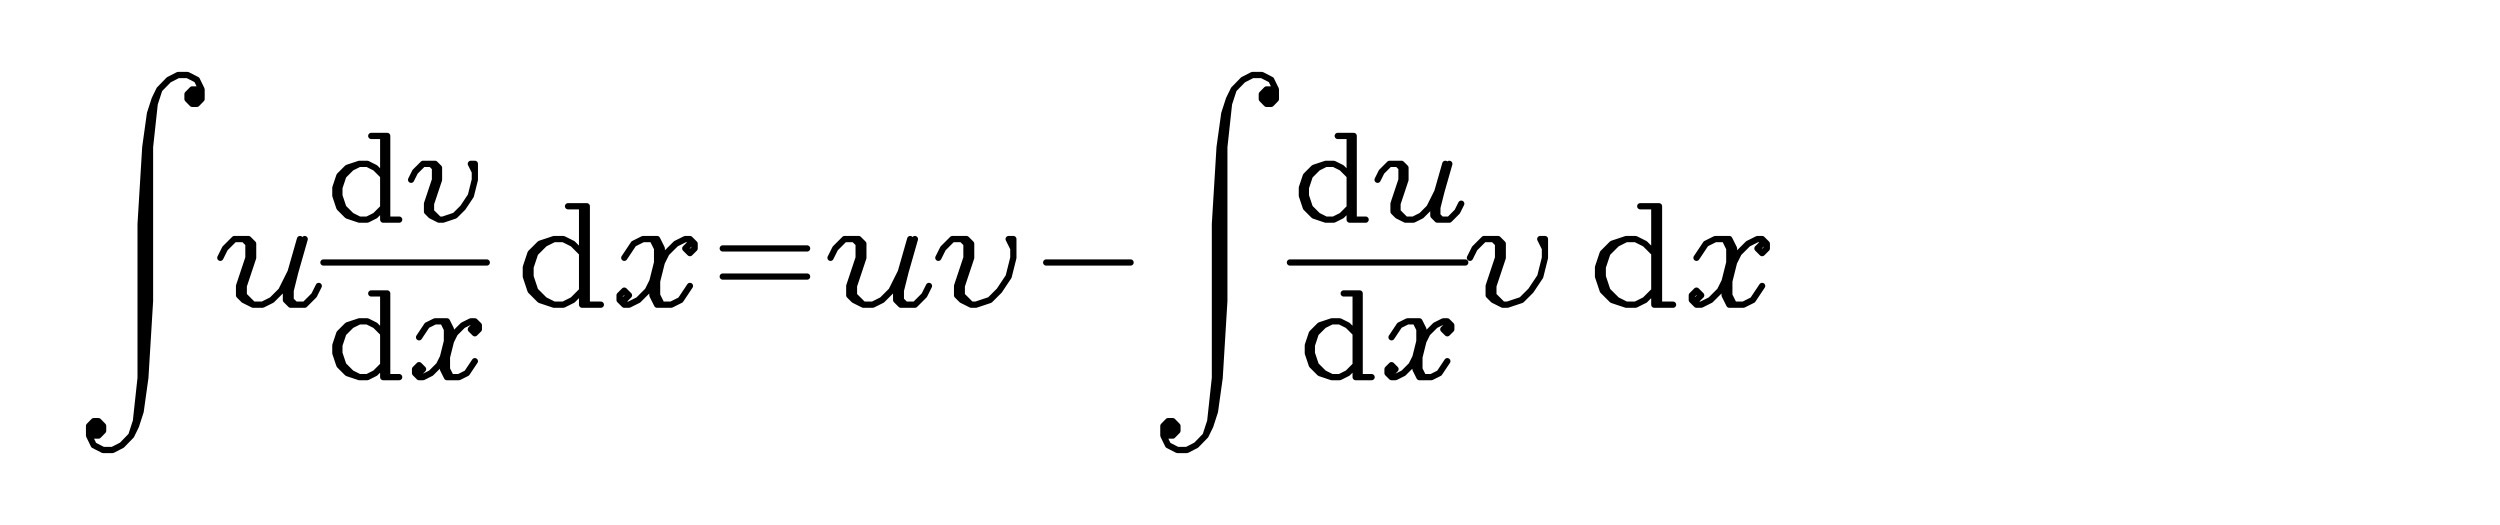 <svg 
      xmlns="http://www.w3.org/2000/svg" 
      width="800" height="168"
      fill="none" stroke="black" stroke-width="2" 
      stroke-linecap="round" stroke-linejoin="round"
    ><rect x="0" y="0" width="800" height="168" fill="white" stroke="none"></rect><path d="M63 28.62 61.5 28.62 60 30.15 60 31.69 61.5 33.23 63 33.23 64.5 31.69 64.5 28.62 63 25.54 60 24 57 24 54 25.54 51 28.62 49.5 31.69 48 36.31 46.5 47.08 45 71.69 45 120.92 43.5 134.77 42 139.38 M61.5 30.15 61.5 31.69 63 31.69 63 30.15 61.5 30.15 M46.5 47.08 46.5 120.92 M51 28.62 49.5 33.23 48 47.08 48 96.31 46.5 120.92 45 131.69 43.5 136.31 42 139.38 39 142.46 36 144 33 144 30 142.46 28.5 139.38 28.5 136.31 30 134.77 31.5 134.77 33 136.31 33 137.85 31.5 139.38 30 139.38 M30 136.31 30 137.85 31.5 137.85 31.5 136.31 30 136.31 M70.5 82.5 72 79.5 75 76.5 79.5 76.5 81 78 81 82.5 78 91.5 78 94.5 81 97.5 M78 76.5 79.5 78 79.5 82.5 76.5 91.5 76.5 94.5 78 96 81 97.5 84 97.5 87 96 90 93 93 87 M96 76.5 93 87 91.5 93 91.5 96 93 97.5 97.5 97.5 100.5 94.5 102 91.5 M97.5 76.5 94.5 87 93 93 93 96 94.5 97.5 M103.5 84 155.77 84 M122.63 43.5 122.63 70.28 M123.9 43.5 123.9 70.28 M122.63 56.25 120.07 53.7 117.53 52.43 114.98 52.43 111.15 53.7 108.6 56.25 107.32 60.08 107.32 62.63 108.6 66.45 111.15 69 114.98 70.28 117.53 70.28 120.07 69 122.63 66.45 M114.98 52.43 112.43 53.7 109.88 56.25 108.6 60.08 108.6 62.63 109.88 66.45 112.43 69 114.98 70.28 M118.8 43.5 123.9 43.5 M122.63 70.28 127.73 70.28 M131.55 57.53 132.82 54.98 135.38 52.43 139.2 52.43 140.48 53.7 140.48 57.53 137.92 65.18 137.92 67.72 140.48 70.28 M137.92 52.43 139.2 53.7 139.2 57.53 136.65 65.18 136.65 67.72 137.92 69 140.48 70.28 141.75 70.28 145.57 69 148.13 66.45 150.67 62.63 151.95 57.53 151.95 52.43 150.67 52.43 151.95 54.98 M122.63 93.9 122.63 120.68 M123.9 93.9 123.9 120.68 M122.63 106.65 120.07 104.1 117.53 102.83 114.98 102.83 111.15 104.1 108.6 106.65 107.32 110.48 107.32 113.03 108.6 116.85 111.15 119.4 114.98 120.68 117.53 120.68 120.07 119.4 122.63 116.85 M114.98 102.83 112.43 104.1 109.88 106.65 108.6 110.48 108.6 113.03 109.88 116.85 112.43 119.4 114.98 120.68 M118.8 93.9 123.9 93.9 M122.63 120.68 127.73 120.68 M134.1 107.93 136.65 104.1 139.2 102.83 143.02 102.83 144.3 105.38 144.3 109.2 M141.75 102.83 143.02 105.38 143.02 109.2 141.75 114.3 140.48 116.85 137.92 119.4 135.38 120.68 134.1 120.68 132.82 119.4 132.82 118.13 134.1 116.85 135.38 118.13 134.1 119.4 M141.75 114.3 141.75 118.13 143.02 120.68 146.85 120.68 149.4 119.4 151.95 115.58 M151.95 104.1 150.67 105.38 151.95 106.65 153.23 105.38 153.23 104.1 151.95 102.83 150.67 102.83 148.13 104.1 145.57 106.65 144.3 109.2 143.02 114.3 143.02 118.13 144.3 120.68 M186.27 66 186.27 97.5 M187.77 66 187.77 97.5 M186.27 81 183.27 78 180.27 76.5 177.27 76.5 172.77 78 169.77 81 168.27 85.5 168.27 88.5 169.77 93 172.77 96 177.27 97.5 180.27 97.5 183.27 96 186.27 93 M177.27 76.5 174.27 78 171.27 81 169.77 85.5 169.77 88.5 171.27 93 174.27 96 177.27 97.5 M181.77 66 187.77 66 M186.27 97.5 192.27 97.5 M199.77 82.5 202.77 78 205.77 76.5 210.27 76.5 211.77 79.5 211.77 84 M208.77 76.5 210.27 79.5 210.27 84 208.77 90 207.27 93 204.27 96 201.27 97.5 199.77 97.5 198.27 96 198.27 94.5 199.77 93 201.27 94.5 199.77 96 M208.77 90 208.77 94.5 210.27 97.5 214.77 97.5 217.78 96 220.78 91.5 M220.78 78 219.28 79.5 220.78 81 222.28 79.5 222.28 78 220.78 76.5 219.28 76.5 216.28 78 213.27 81 211.77 84 210.27 90 210.27 94.5 211.77 97.5 M231.28 79.5 258.27 79.5 M231.28 88.5 258.27 88.5 M265.77 82.5 267.27 79.5 270.27 76.5 274.77 76.5 276.27 78 276.27 82.5 273.27 91.5 273.27 94.5 276.27 97.5 M273.27 76.5 274.77 78 274.77 82.5 271.77 91.5 271.77 94.5 273.27 96 276.27 97.5 279.27 97.5 282.27 96 285.27 93 288.27 87 M291.27 76.5 288.27 87 286.77 93 286.77 96 288.27 97.5 292.77 97.5 295.77 94.5 297.27 91.5 M292.77 76.5 289.77 87 288.27 93 288.27 96 289.77 97.5 M300.27 82.5 301.77 79.5 304.77 76.5 309.27 76.5 310.77 78 310.77 82.5 307.77 91.5 307.77 94.5 310.77 97.5 M307.77 76.5 309.27 78 309.27 82.5 306.27 91.5 306.27 94.5 307.77 96 310.77 97.5 312.27 97.5 316.77 96 319.77 93 322.77 88.5 324.27 82.5 324.27 76.5 322.77 76.5 324.27 79.5 M334.78 84 361.78 84 M406.78 28.62 405.28 28.62 403.78 30.15 403.78 31.69 405.28 33.23 406.78 33.23 408.28 31.69 408.28 28.62 406.78 25.54 403.78 24 400.78 24 397.78 25.54 394.78 28.62 393.28 31.69 391.78 36.31 390.28 47.08 388.78 71.69 388.78 120.92 387.28 134.77 385.78 139.38 M405.28 30.15 405.28 31.69 406.78 31.69 406.78 30.15 405.28 30.15 M390.28 47.08 390.28 120.92 M394.78 28.62 393.28 33.23 391.78 47.08 391.78 96.31 390.28 120.92 388.78 131.69 387.28 136.31 385.78 139.38 382.78 142.46 379.78 144 376.78 144 373.78 142.46 372.28 139.38 372.28 136.31 373.78 134.77 375.28 134.77 376.78 136.31 376.78 137.85 375.28 139.38 373.78 139.38 M373.78 136.31 373.78 137.85 375.28 137.85 375.28 136.31 373.78 136.31 M412.78 84 468.88 84 M431.9 43.5 431.9 70.28 M433.18 43.5 433.18 70.28 M431.9 56.25 429.35 53.7 426.8 52.43 424.25 52.43 420.43 53.7 417.88 56.25 416.6 60.08 416.6 62.63 417.88 66.45 420.43 69 424.25 70.28 426.8 70.28 429.35 69 431.9 66.45 M424.25 52.43 421.7 53.7 419.15 56.25 417.88 60.08 417.88 62.63 419.15 66.45 421.7 69 424.25 70.28 M428.08 43.5 433.18 43.5 M431.9 70.28 437 70.28 M440.83 57.53 442.1 54.98 444.65 52.43 448.48 52.43 449.75 53.7 449.75 57.53 447.2 65.18 447.2 67.72 449.75 70.28 M447.2 52.43 448.48 53.7 448.48 57.53 445.93 65.18 445.93 67.72 447.2 69 449.75 70.28 452.3 70.28 454.85 69 457.4 66.45 459.95 61.35 M462.5 52.43 459.95 61.35 458.68 66.45 458.68 69 459.95 70.28 463.78 70.28 466.33 67.72 467.6 65.18 M463.78 52.43 461.23 61.35 459.95 66.45 459.95 69 461.23 70.28 M433.81 93.9 433.81 120.68 M435.09 93.9 435.09 120.68 M433.81 106.65 431.26 104.1 428.71 102.83 426.16 102.83 422.34 104.1 419.79 106.65 418.51 110.48 418.51 113.03 419.79 116.85 422.34 119.4 426.16 120.68 428.71 120.68 431.26 119.4 433.81 116.85 M426.16 102.83 423.61 104.1 421.06 106.65 419.79 110.48 419.79 113.03 421.06 116.85 423.61 119.4 426.16 120.68 M429.99 93.9 435.09 93.9 M433.81 120.68 438.91 120.68 M445.29 107.93 447.84 104.1 450.39 102.83 454.21 102.83 455.49 105.38 455.49 109.2 M452.94 102.83 454.21 105.38 454.21 109.2 452.94 114.3 451.66 116.85 449.11 119.4 446.56 120.68 445.29 120.68 444.01 119.4 444.01 118.13 445.29 116.85 446.56 118.13 445.29 119.4 M452.94 114.3 452.94 118.13 454.21 120.68 458.04 120.68 460.59 119.4 463.14 115.58 M463.14 104.1 461.86 105.38 463.14 106.65 464.41 105.38 464.41 104.1 463.14 102.83 461.86 102.83 459.31 104.1 456.76 106.65 455.49 109.2 454.21 114.3 454.21 118.13 455.49 120.68 M470.38 82.5 471.88 79.5 474.88 76.5 479.38 76.5 480.88 78 480.88 82.5 477.88 91.5 477.88 94.5 480.88 97.5 M477.88 76.5 479.38 78 479.38 82.5 476.38 91.5 476.38 94.5 477.88 96 480.88 97.5 482.38 97.5 486.88 96 489.88 93 492.88 88.5 494.38 82.5 494.38 76.5 492.88 76.5 494.38 79.5 M529.38 66 529.38 97.5 M530.88 66 530.88 97.5 M529.38 81 526.38 78 523.38 76.5 520.38 76.5 515.88 78 512.88 81 511.37 85.5 511.37 88.5 512.88 93 515.88 96 520.38 97.5 523.38 97.5 526.38 96 529.38 93 M520.38 76.5 517.38 78 514.38 81 512.88 85.5 512.88 88.5 514.38 93 517.38 96 520.38 97.5 M524.88 66 530.88 66 M529.38 97.5 535.38 97.5 M542.88 82.5 545.88 78 548.88 76.5 553.38 76.5 554.88 79.5 554.88 84 M551.88 76.5 553.38 79.5 553.38 84 551.88 90 550.38 93 547.38 96 544.38 97.5 542.88 97.5 541.38 96 541.38 94.5 542.88 93 544.38 94.5 542.88 96 M551.88 90 551.88 94.5 553.38 97.5 557.88 97.5 560.88 96 563.88 91.5 M563.88 78 562.38 79.5 563.88 81 565.38 79.5 565.38 78 563.88 76.5 562.38 76.5 559.38 78 556.38 81 554.88 84 553.38 90 553.38 94.5 554.88 97.5 "/></svg>